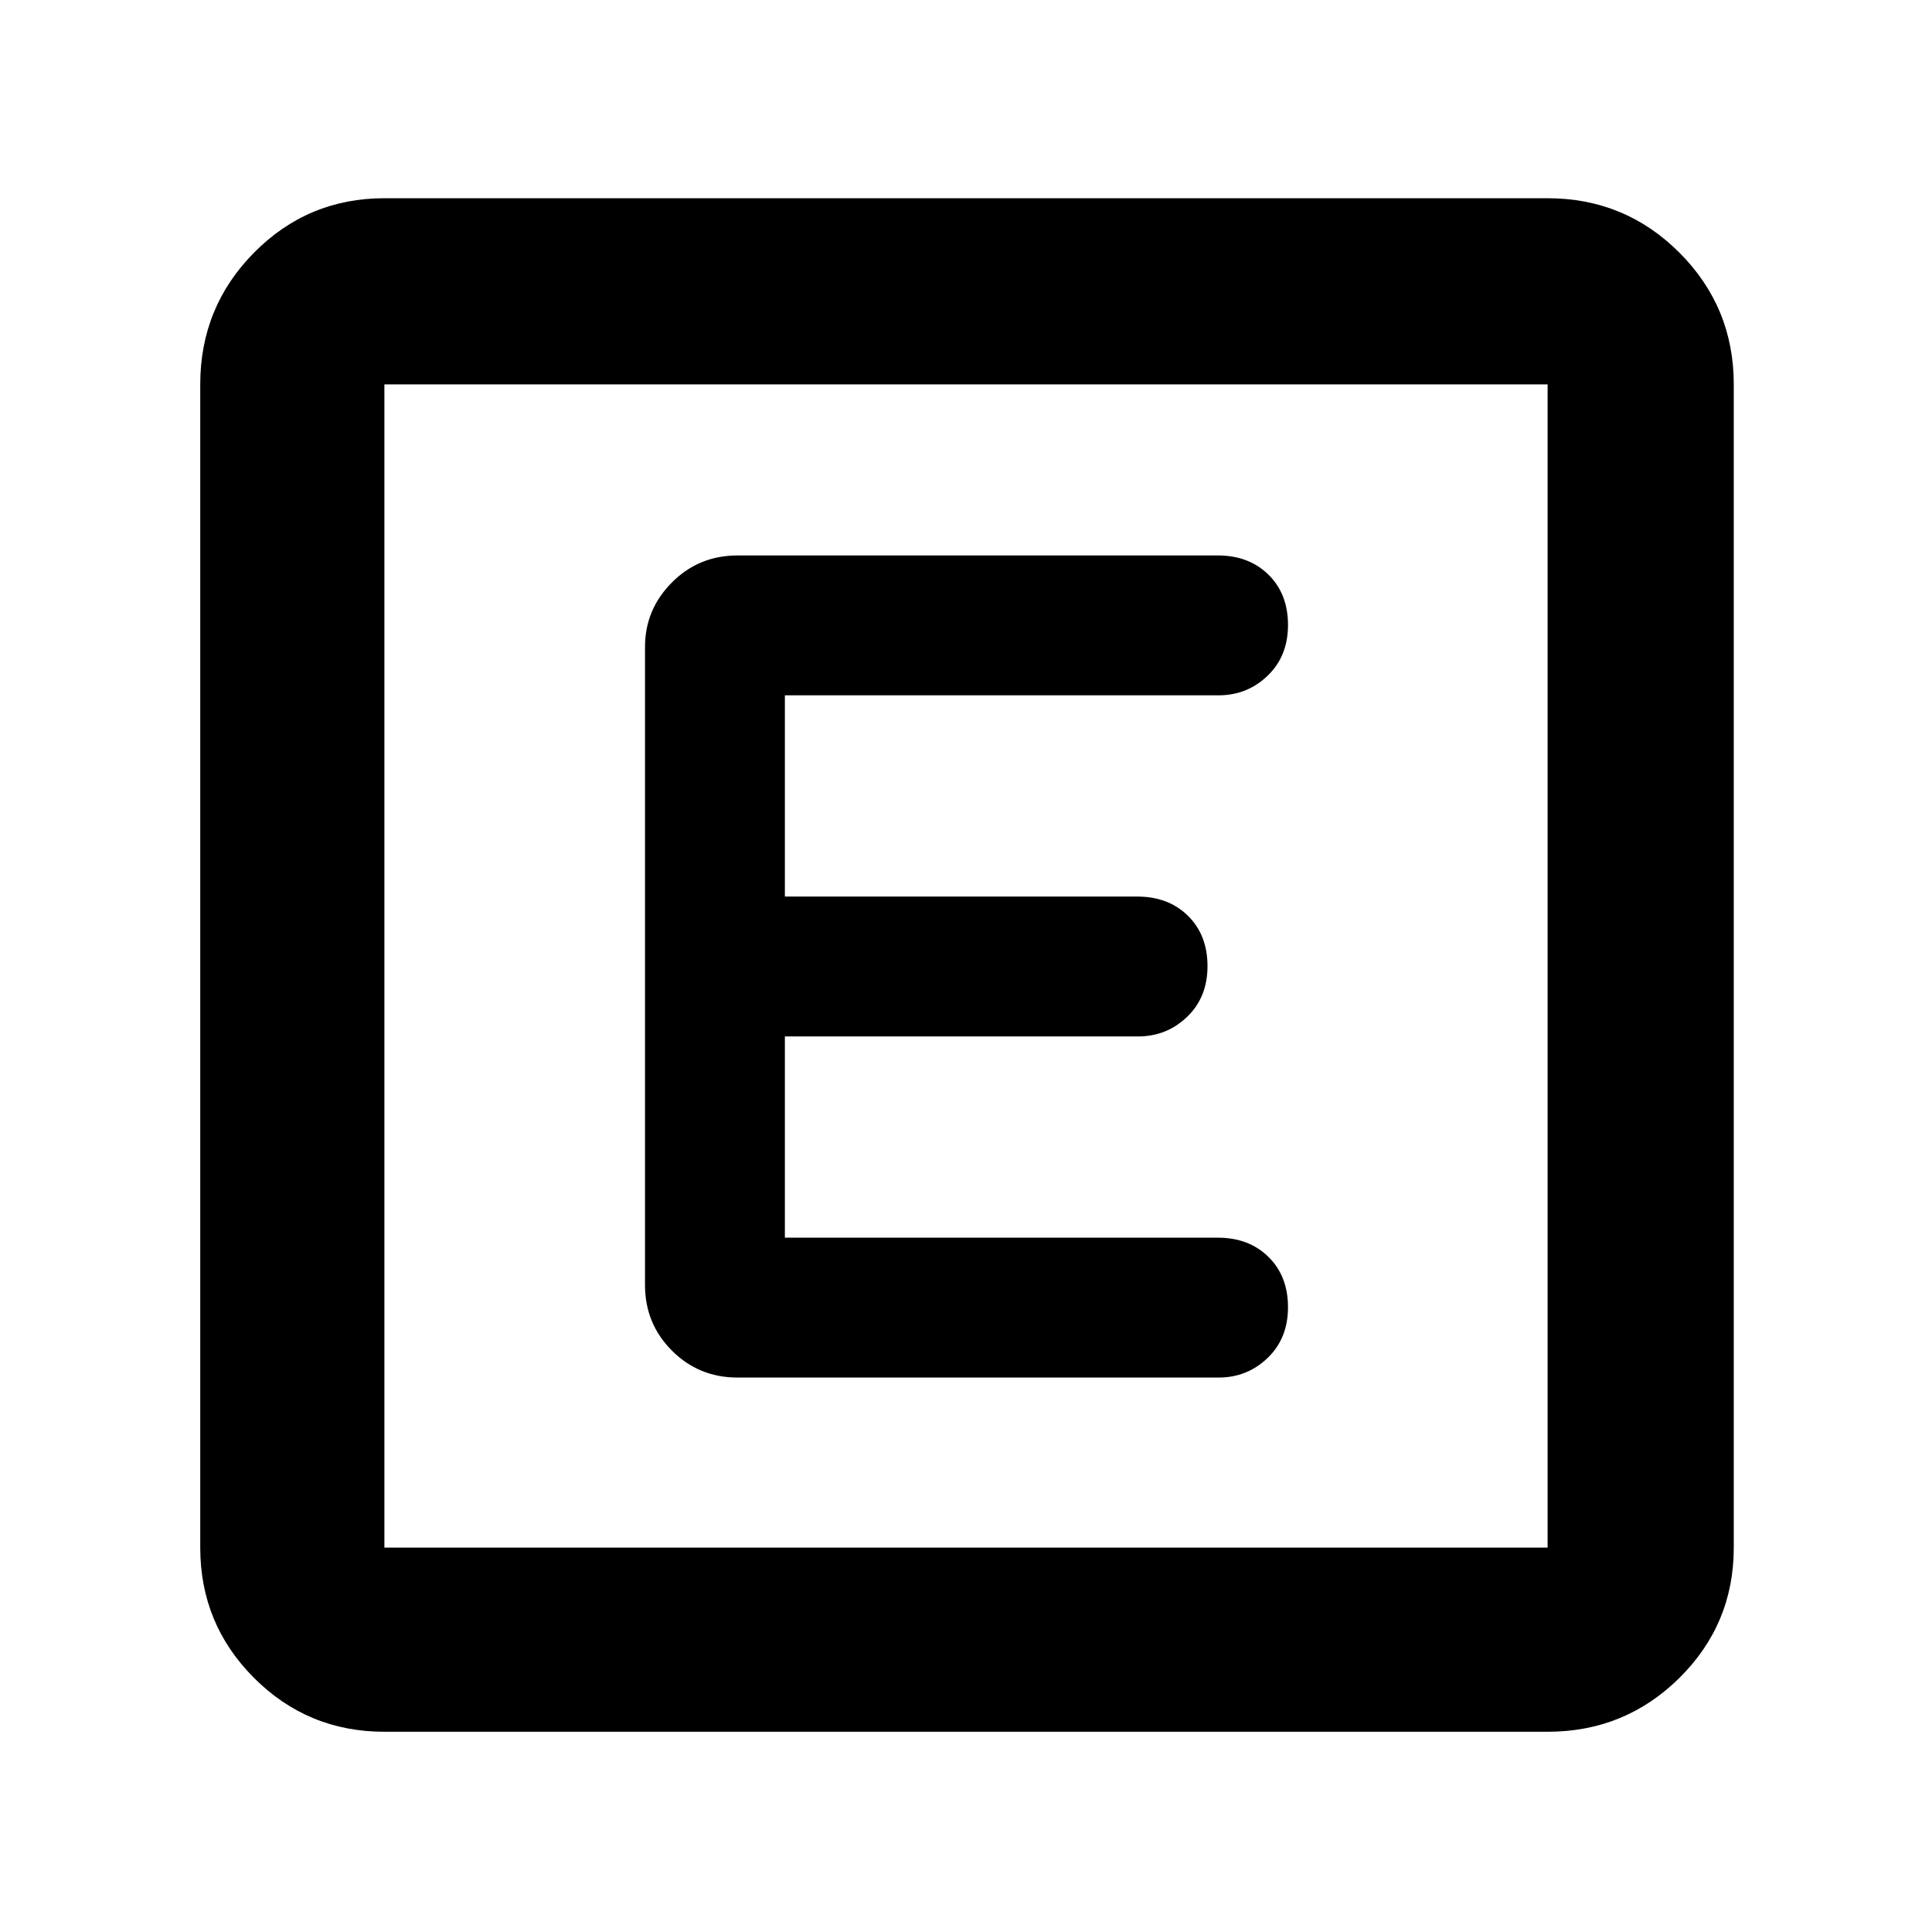 <svg xmlns="http://www.w3.org/2000/svg" height="48" viewBox="0 -960 960 960" width="48"><path d="M191-99.5q-38.02 0-64.76-26.74Q99.5-152.98 99.5-191v-578q0-38.43 26.74-65.47Q152.98-861.5 191-861.5h578q38.43 0 65.47 27.03Q861.5-807.43 861.5-769v578q0 38.02-27.03 64.76Q807.43-99.5 769-99.5H191Zm0-91.5h578v-578H191v578Zm0-578v578-578Zm414.5 493.5q14.23 0 24.36-9.73 10.14-9.72 10.14-25.2 0-15.47-9.71-25.02-9.71-9.55-25.1-9.55H390v-100h175.5q14.23 0 24.36-9.73 10.14-9.72 10.14-25.2 0-15.47-9.71-25.02-9.71-9.55-25.17-9.55H390v-100h215.5q14.23 0 24.36-9.73 10.14-9.72 10.14-25.2 0-15.47-9.71-25.02-9.71-9.55-25.19-9.55H366.5q-19.25 0-32.62 13.41-13.38 13.42-13.38 32.09v317q0 19.25 13.38 32.62 13.37 13.38 32.62 13.38h239Z"/></svg>